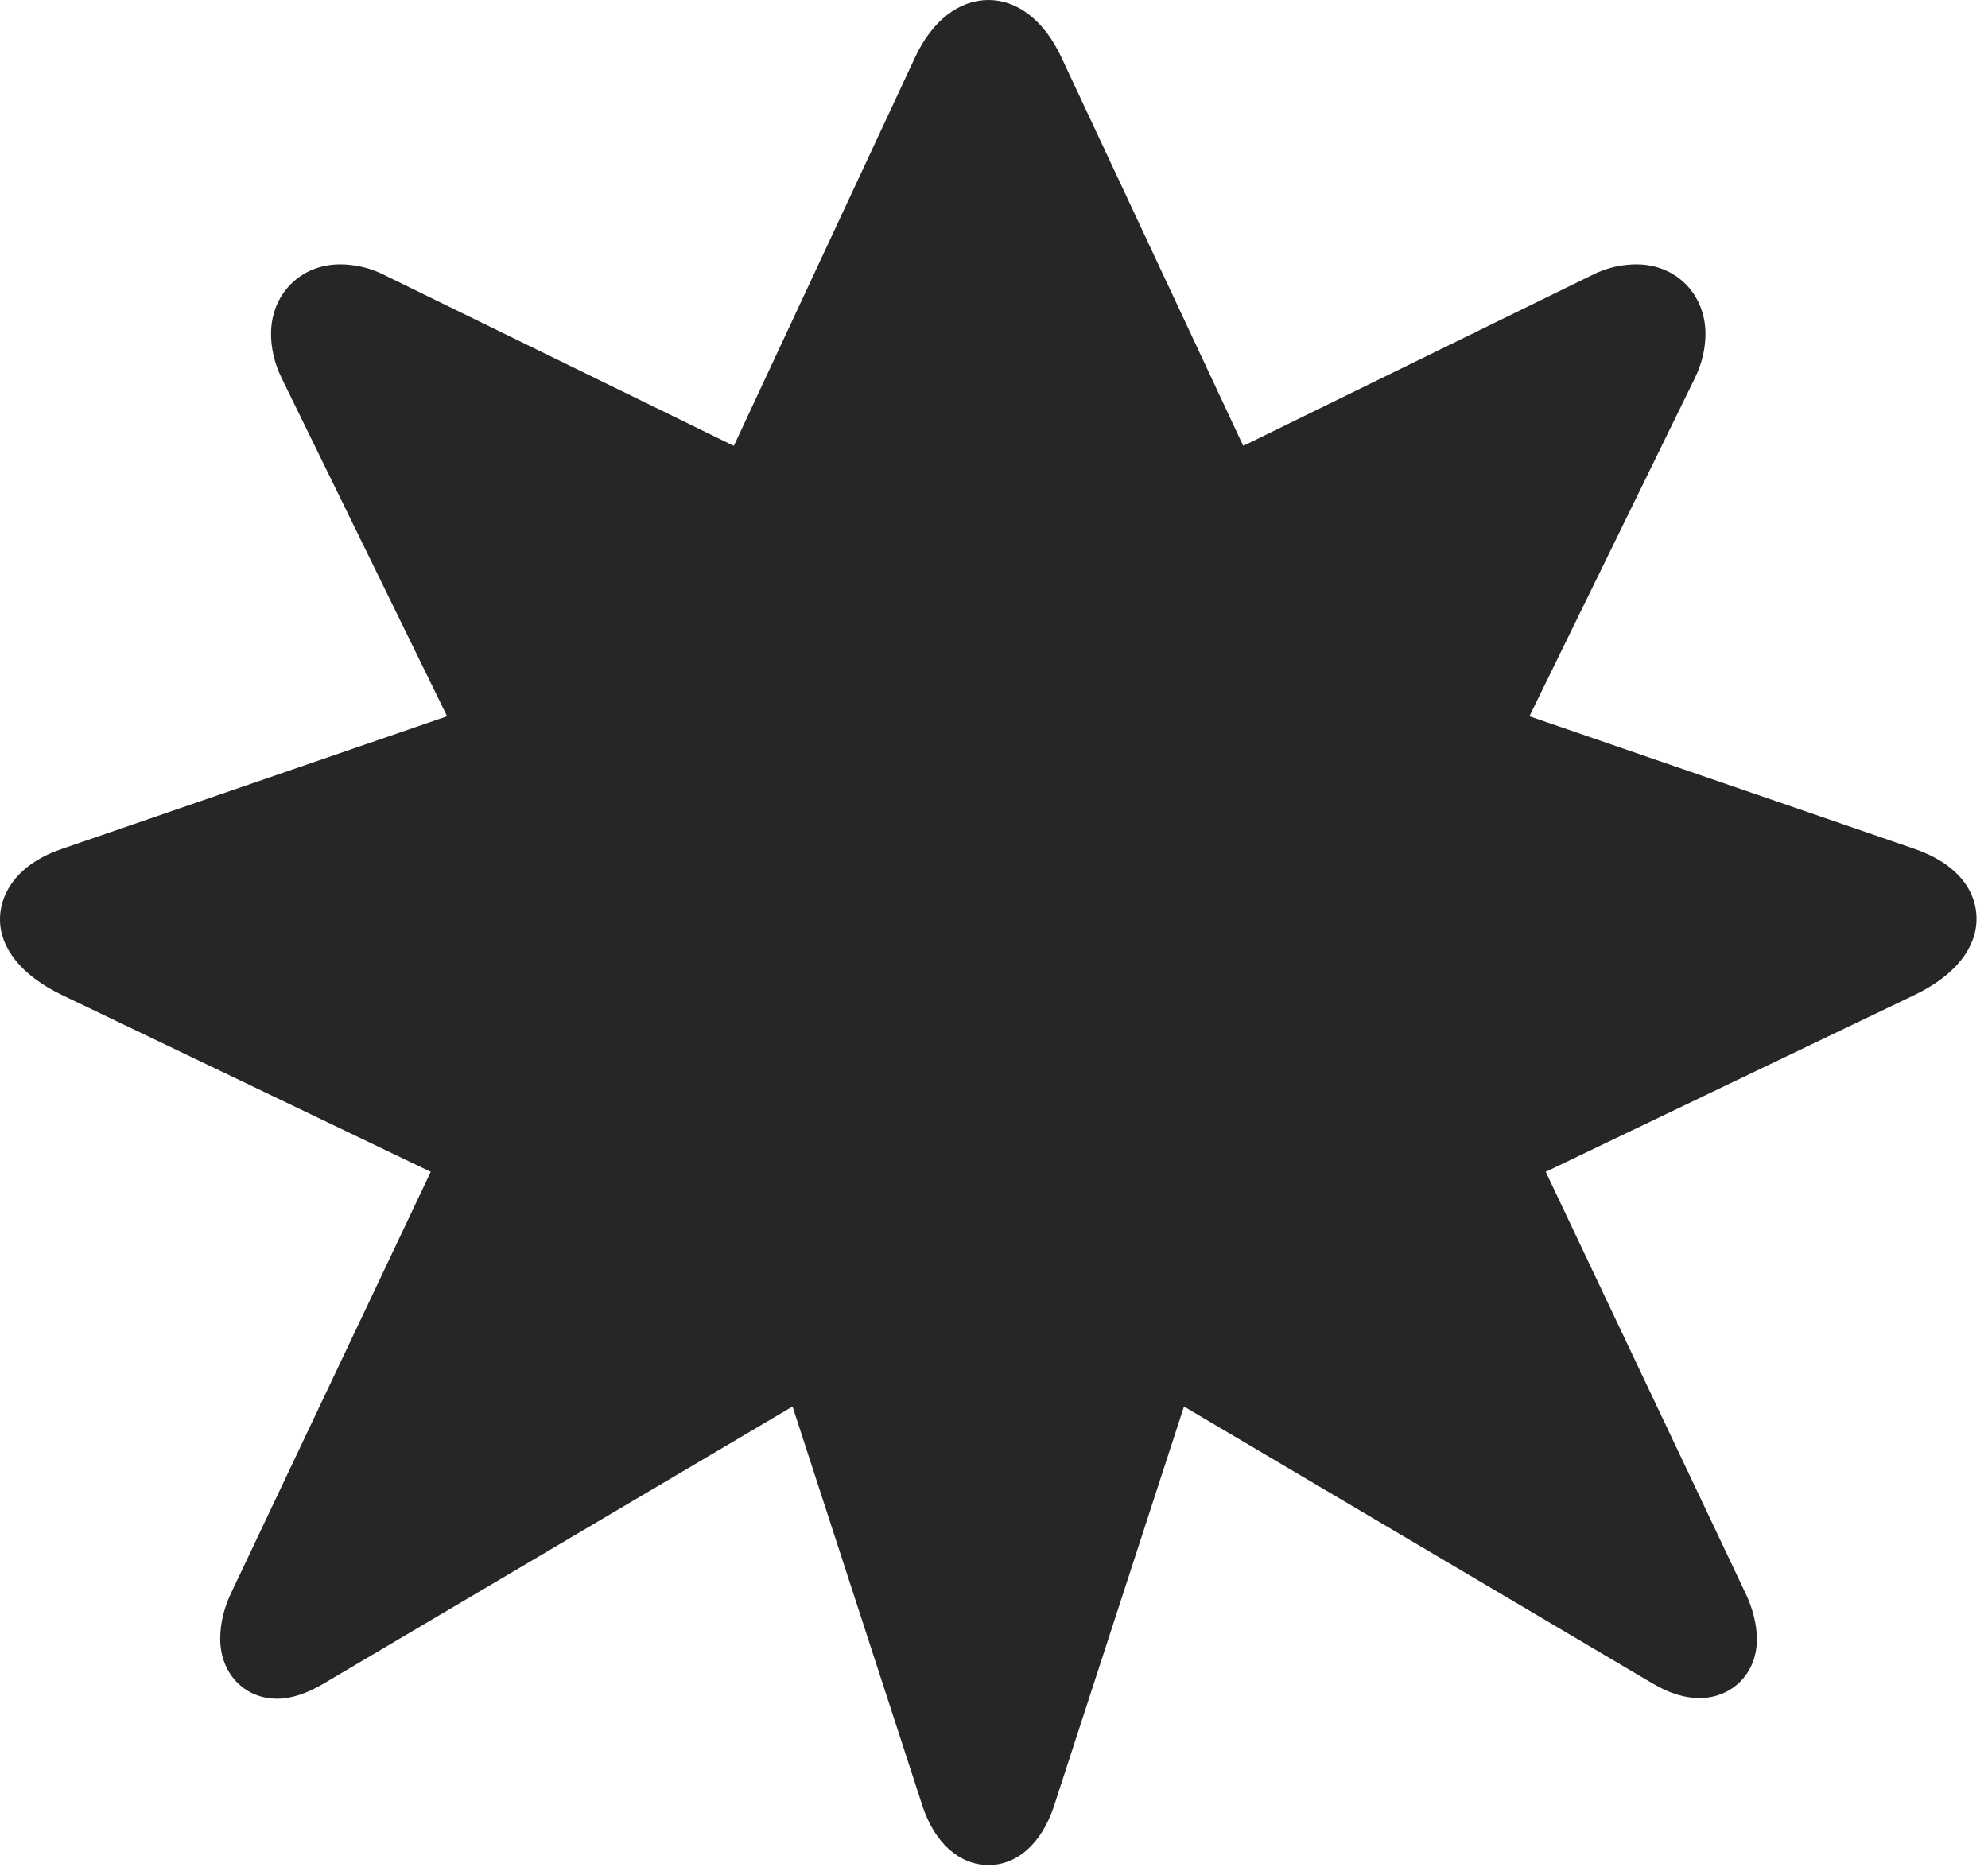 <?xml version="1.0" encoding="UTF-8"?>
<!--Generator: Apple Native CoreSVG 326-->
<!DOCTYPE svg
PUBLIC "-//W3C//DTD SVG 1.1//EN"
       "http://www.w3.org/Graphics/SVG/1.1/DTD/svg11.dtd">
<svg version="1.1" xmlns="http://www.w3.org/2000/svg" xmlns:xlink="http://www.w3.org/1999/xlink" viewBox="0 0 64.18 60.41">
 <g>
  <rect height="60.41" opacity="0" width="64.18" x="0" y="0"/>
  <path d="M61.797 32.129C63.145 31.484 63.809 30.586 63.809 29.668C63.809 28.73 63.164 27.871 61.797 27.402L49.375 23.125L54.707 12.227C54.961 11.719 55.059 11.211 55.059 10.781C55.059 9.492 54.102 8.535 52.832 8.535C52.383 8.535 51.875 8.633 51.387 8.887L40.137 14.395L34.277 1.875C33.711 0.645 32.832 0 31.914 0C30.977 0 30.098 0.645 29.531 1.875L23.691 14.395L12.422 8.887C11.934 8.633 11.426 8.535 10.977 8.535C9.707 8.535 8.75 9.492 8.75 10.781C8.75 11.211 8.848 11.719 9.102 12.227L14.434 23.125L2.012 27.402C0.664 27.852 0 28.75 0 29.688C0 30.586 0.664 31.484 2.012 32.129L13.906 37.832L7.5 51.348C7.227 51.895 7.109 52.422 7.109 52.91C7.109 54.023 7.891 54.844 8.945 54.844C9.414 54.844 9.922 54.668 10.449 54.355L25.586 45.41L29.785 58.32C30.195 59.551 31.016 60.215 31.914 60.215C32.812 60.215 33.613 59.551 34.023 58.32L38.223 45.41L53.359 54.355C53.887 54.668 54.395 54.824 54.863 54.824C55.898 54.824 56.719 54.043 56.719 52.93C56.719 52.441 56.582 51.895 56.309 51.348L49.902 37.832Z" fill="black" fill-opacity="0.85"/>
 </g>
</svg>
